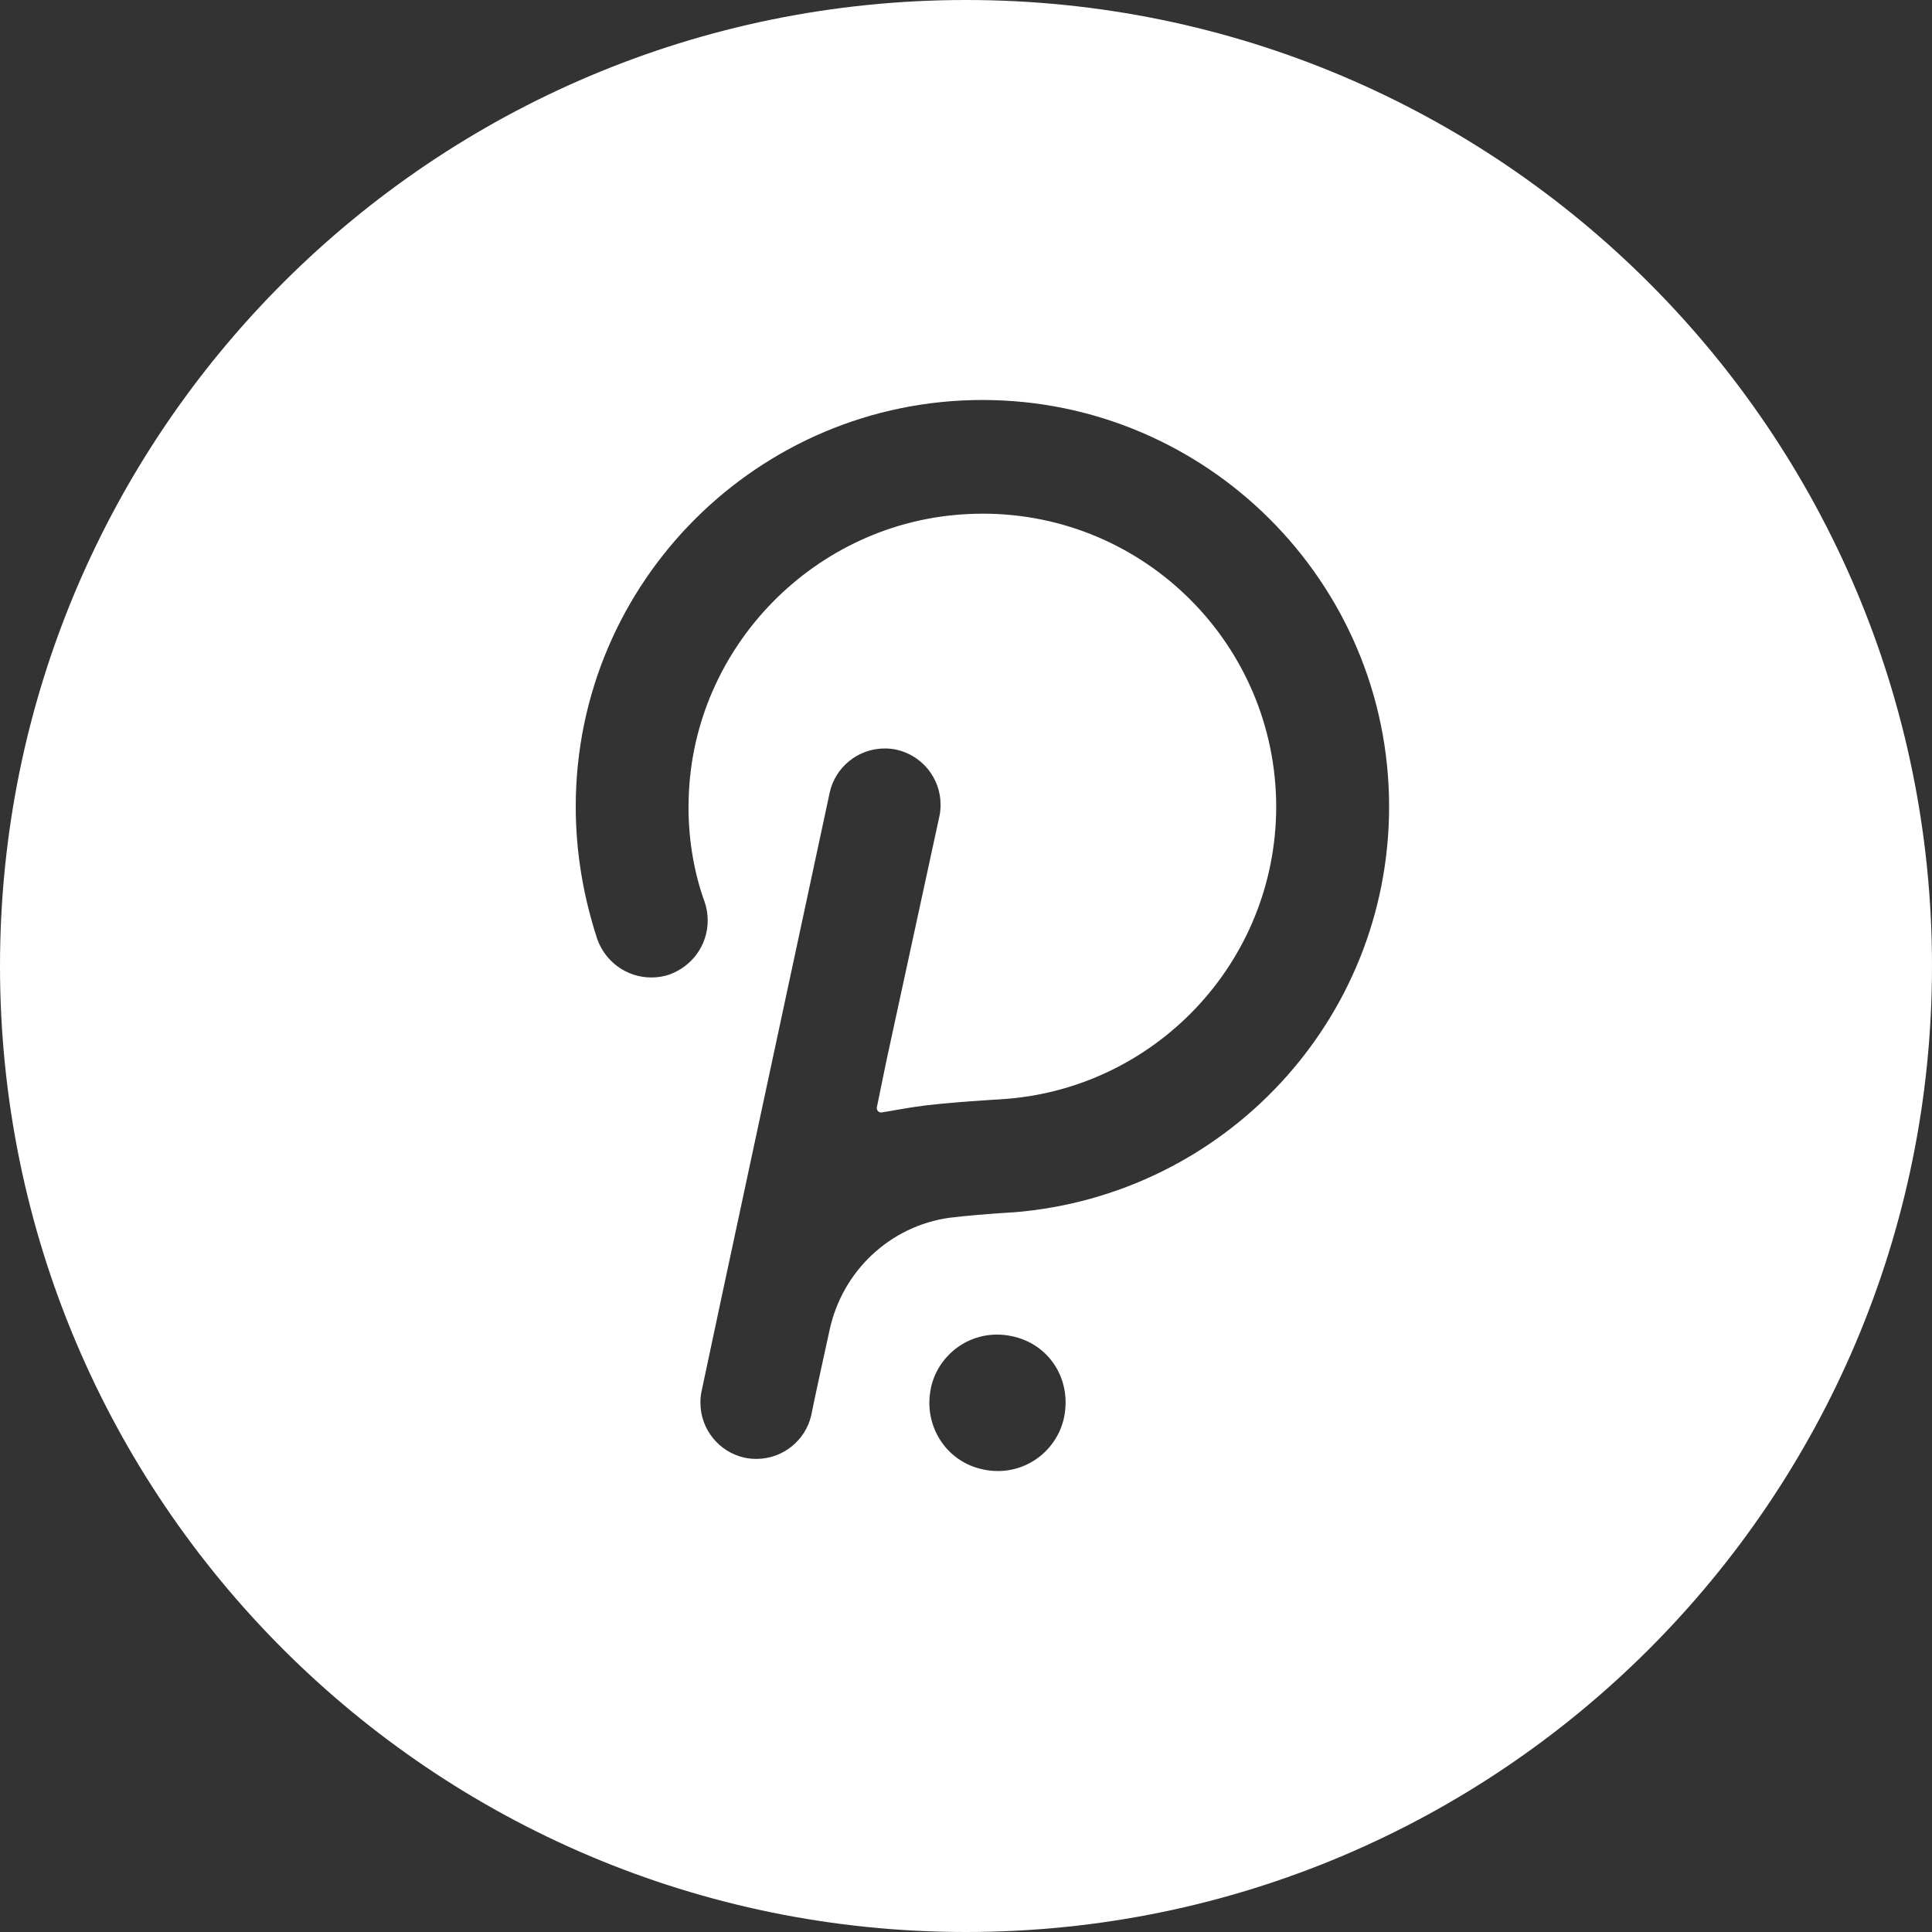 <!-- Generated by IcoMoon.io -->
<svg version="1.1" xmlns="http://www.w3.org/2000/svg" width="32" height="32" viewBox="0 0 32 32">
<rect x="0" y="0" width="32" height="32" fill="#333333" stroke="none"/>
<title>dot</title>
<path fill="#fff" d="M16 0c8.837 0 16 7.163 16 16s-7.163 16-16 16-16-7.163-16-16 7.163-16 16-16zM15.417 23.003c-0.125 0.606 0.25 1.212 0.873 1.337 0.071 0.016 0.153 0.025 0.237 0.025 0.541 0 0.992-0.383 1.098-0.892l0.001-0.007c0.124-0.623-0.25-1.212-0.874-1.336-0.071-0.016-0.153-0.025-0.237-0.025-0.54 0-0.992 0.382-1.098 0.891l-0.001 0.007zM16.272 6.625c-3.707 0-6.736 3.012-6.736 6.736 0 0.749 0.124 1.48 0.356 2.192 0.133 0.374 0.484 0.637 0.897 0.637 0.106 0 0.208-0.017 0.304-0.050l-0.007 0.002c0.373-0.134 0.636-0.484 0.636-0.897 0-0.106-0.018-0.209-0.050-0.304l0.002 0.007c-0.171-0.469-0.27-1.011-0.27-1.576 0-0.054 0.001-0.108 0.003-0.161l-0 0.008c0.071-2.512 2.103-4.58 4.616-4.704 0.076-0.004 0.165-0.007 0.255-0.007 2.682 0 4.856 2.172 4.86 4.853v0c-0.003 2.584-2.021 4.695-4.567 4.847l-0.013 0.001s-0.945 0.053-1.408 0.125c-0.232 0.035-0.41 0.071-0.535 0.089-0.054 0.018-0.107-0.036-0.090-0.090l0.161-0.783 0.873-4.028c0.013-0.058 0.020-0.125 0.020-0.193 0-0.444-0.31-0.816-0.726-0.911l-0.006-0.001c-0.058-0.013-0.125-0.020-0.193-0.020-0.445 0-0.817 0.311-0.911 0.727l-0.001 0.006s-2.103 9.802-2.121 9.909c-0.013 0.058-0.020 0.125-0.020 0.193 0 0.445 0.311 0.817 0.727 0.911l0.006 0.001c0.058 0.013 0.125 0.020 0.193 0.020 0.445 0 0.817-0.311 0.911-0.727l0.001-0.006c0.017-0.107 0.303-1.408 0.303-1.408 0.212-0.974 1.001-1.715 1.983-1.853l0.012-0.001c0.262-0.032 0.625-0.063 0.99-0.086l0.061-0.003c3.491-0.28 6.218-3.181 6.22-6.719v-0c0-3.724-3.030-6.736-6.737-6.736z"></path>
</svg>
